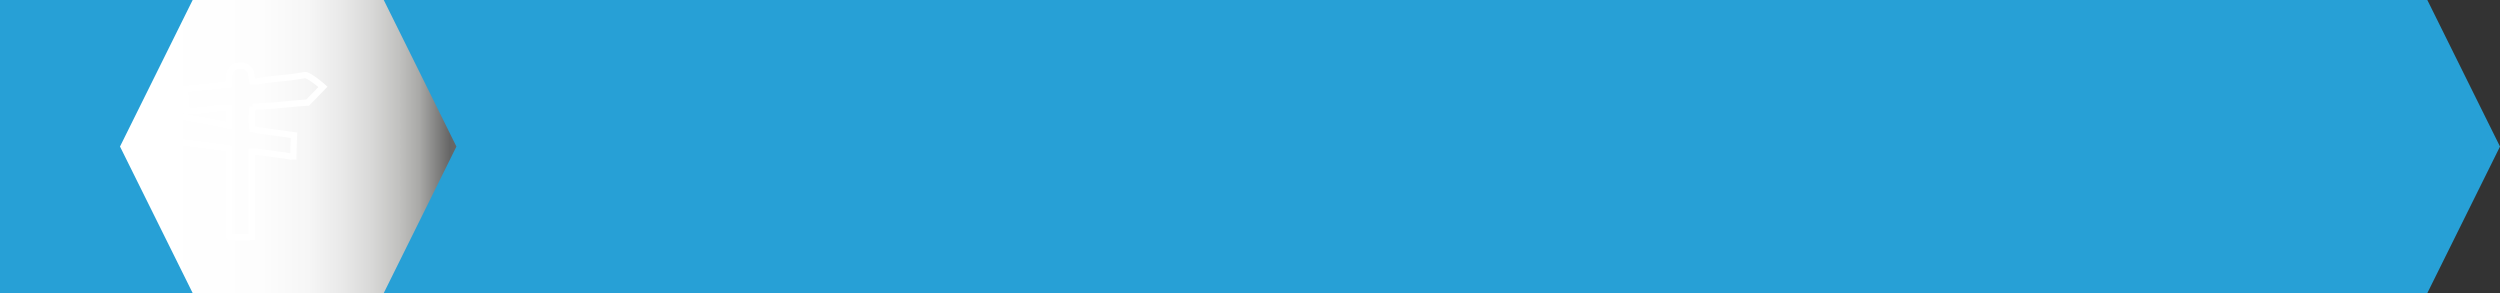 <svg xmlns="http://www.w3.org/2000/svg" xmlns:xlink="http://www.w3.org/1999/xlink" viewBox="0 0 1091 127.89"><rect x="0" y="0" width="1091" height="127.89" fill="#333333" stroke="none"/><defs><style>.cls-1{isolation:isolate;}.cls-2{fill:#27a0d6;}.cls-3{mix-blend-mode:multiply;fill:url(#linear-gradient);}.cls-4{fill:none;stroke:#fff;stroke-miterlimit:10;stroke-width:2.74px;fill-rule:evenodd;}</style><linearGradient id="linear-gradient" x1="5702.82" y1="-5044.62" x2="5849.63" y2="-5044.62" gradientTransform="translate(5902 -4980.67) rotate(180)" gradientUnits="userSpaceOnUse"><stop offset="0.02" stop-color="#666"/><stop offset="0.11" stop-color="#a9a9a7"/><stop offset="0.17" stop-color="#c1c1bf"/><stop offset="0.25" stop-color="#d8d8d7"/><stop offset="0.34" stop-color="#e9e9e9"/><stop offset="0.44" stop-color="#f6f6f6"/><stop offset="0.58" stop-color="#fdfdfd"/><stop offset="0.89" stop-color="#fff"/></linearGradient></defs><g class="cls-1"><g id="Layer_2" data-name="Layer 2"><g id="Layer_1-2" data-name="Layer 1"><polygon class="cls-2" points="0 127.89 0 127.89 1051.11 127.89 1059.29 127.89 1091 63.95 1059.29 0 1051.11 0 0 0 0 0 0 63.95 0 127.89"/><polygon class="cls-3" points="84.08 127.89 92.26 127.89 159.29 127.89 167.47 127.89 199.18 63.95 167.47 0 159.29 0 92.26 0 84.08 0 52.37 63.95 84.08 127.89"/><path class="cls-4" d="M81,43.66l-.24-4.79c3.38-.39,10-1,13.38-1.34,1-.07,2.09-.3,3-.41a22.56,22.56,0,0,0,2.66-.2c.09-3-.18-5.92,2.66-7.89,2.57-.61,5.1-.84,6.93,2.24l.73,4.26a12,12,0,0,0,3.2-.18,39.14,39.14,0,0,1,4.43-.67c3.14-.37,6.3-.67,9.43-1,1.64-.21,3.27-.51,4.91-.75a3.71,3.71,0,0,1,1.64-.09c2.79,1.14,7.2,5.07,7.2,5.07l-6.69,6.88c-3.87.17-11.64,1-15.5,1.35-.24,0-.48,0-.72,0l-7.77.46a37.24,37.24,0,0,0-.1,9.71c1.24.24,2.53.55,3.84.73,4.76.7,9.54,1.28,14.3,2l-.17,4.25-.12,5-1.43,0a30.69,30.69,0,0,0-4-.64c-3.6-.49-7.19-1-10.8-1.44a14.61,14.61,0,0,0-1.9,0c0,4.2,0,8.32,0,12.44v24.8c-3.35.12-6.51,0-9.57.06-.16-.18-.22-.22-.26-.28s-.13-.14-.13-.2c0-12.66,0-25.33,0-38.21-1.28-.2-2.42-.41-3.57-.55-2.11-.3-4.23-.57-6.34-.84-1.48-.19-3-.39-4.46-.56-2.75-.33-5.58-.71-8.31-1.11l-2.9-.3L71.8,59l-3.25-3.72s2.29-2.07,3.49-2.91l2.9-2.22,4.42.77.86.15L87,52.24s8.49,1.47,12.86,2.61a72.94,72.94,0,0,0,.05-7.68,39.15,39.15,0,0,0-4.07,0c-2.75.26-5.48.69-8.22,1-1.46.16-4.39.23-4.39.23l-1.86-.15Z"/></g></g></g></svg>